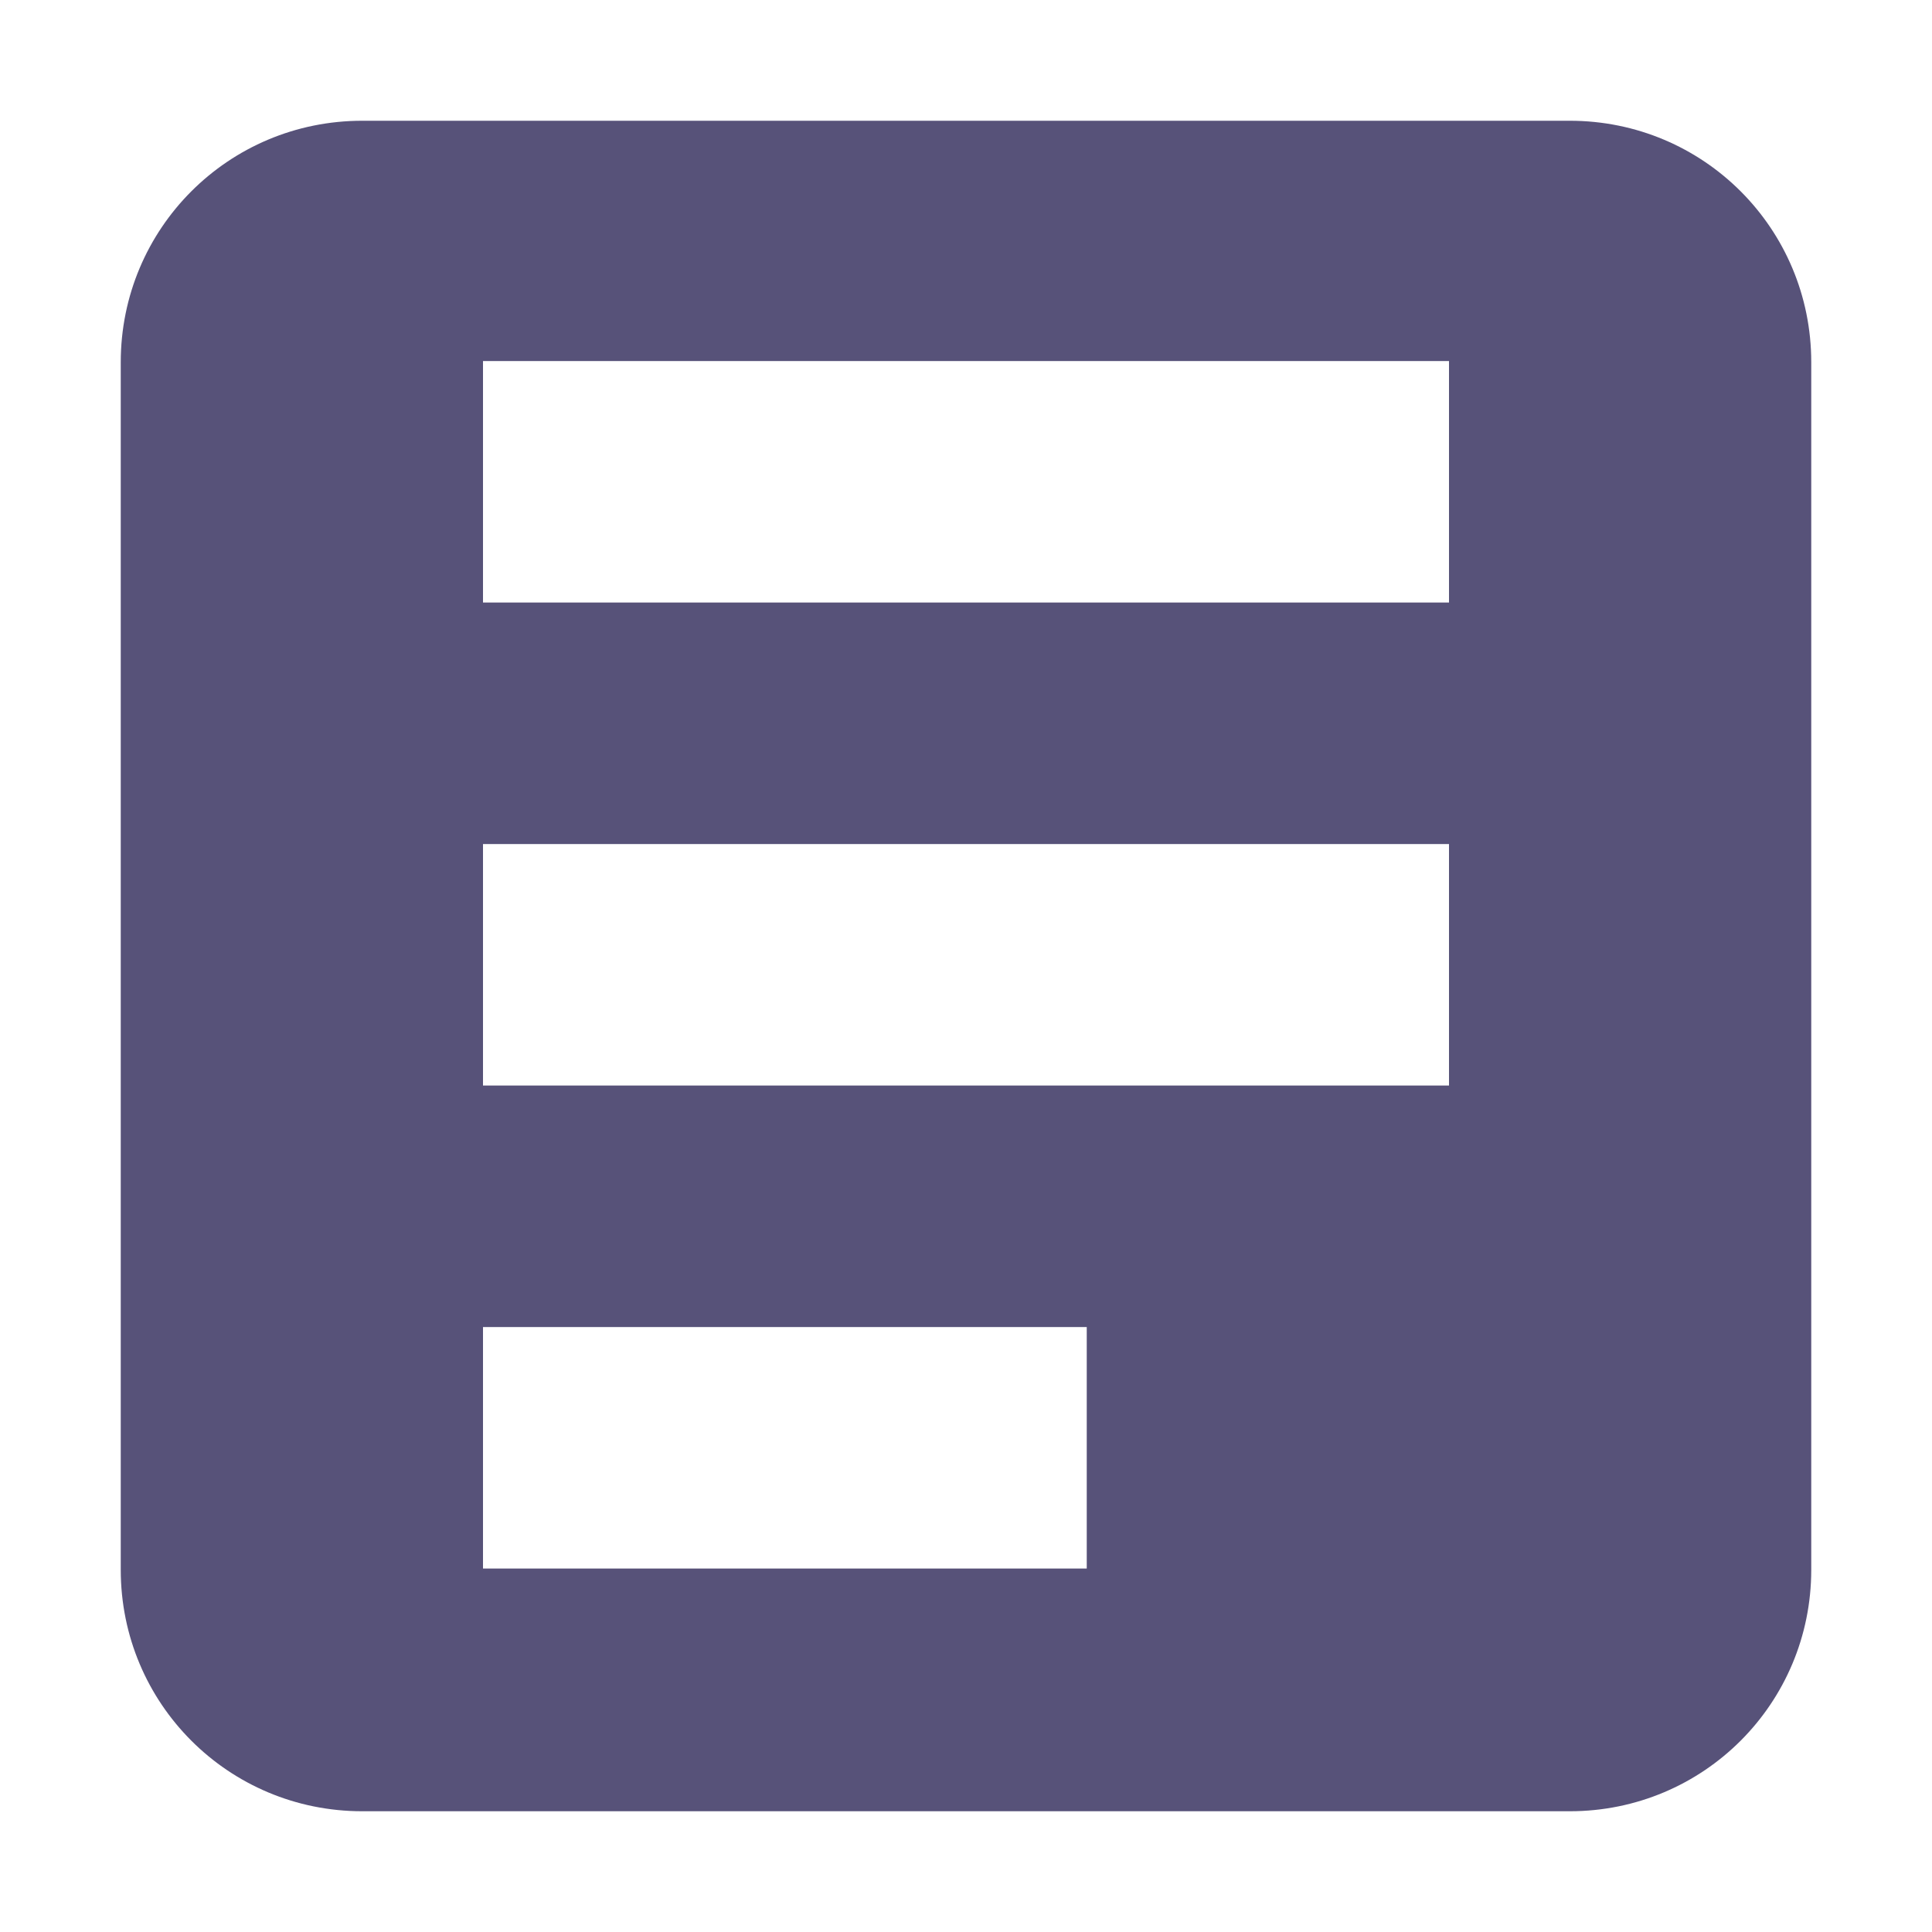 <svg xmlns="http://www.w3.org/2000/svg" width="16" height="16" version="1.1">
 <defs>
  <style id="current-color-scheme" type="text/css">
   .ColorScheme-Text { color:#575279; } .ColorScheme-Highlight { color:#4285f4; } .ColorScheme-NeutralText { color:#ff9800; } .ColorScheme-PositiveText { color:#4caf50; } .ColorScheme-NegativeText { color:#f44336; }
  </style>
 </defs>
 <path d="m 3,1 c -1.108,0 -2,0.892 -2,2 V 13 C 1,14.108 1.892,15 3,15 h 10 c 1.108,0 2,-0.892 2,-2 V 3 c 0,-1.108 -0.892,-2 -2,-2 z m 1,1.99 h 8 V 4.99 H 4 Z m 0,4 h 8 v 2 H 4 Z m 0,4 h 5 v 2 H 4 Z" style="fill:currentColor" class="ColorScheme-Text"/>
</svg>
